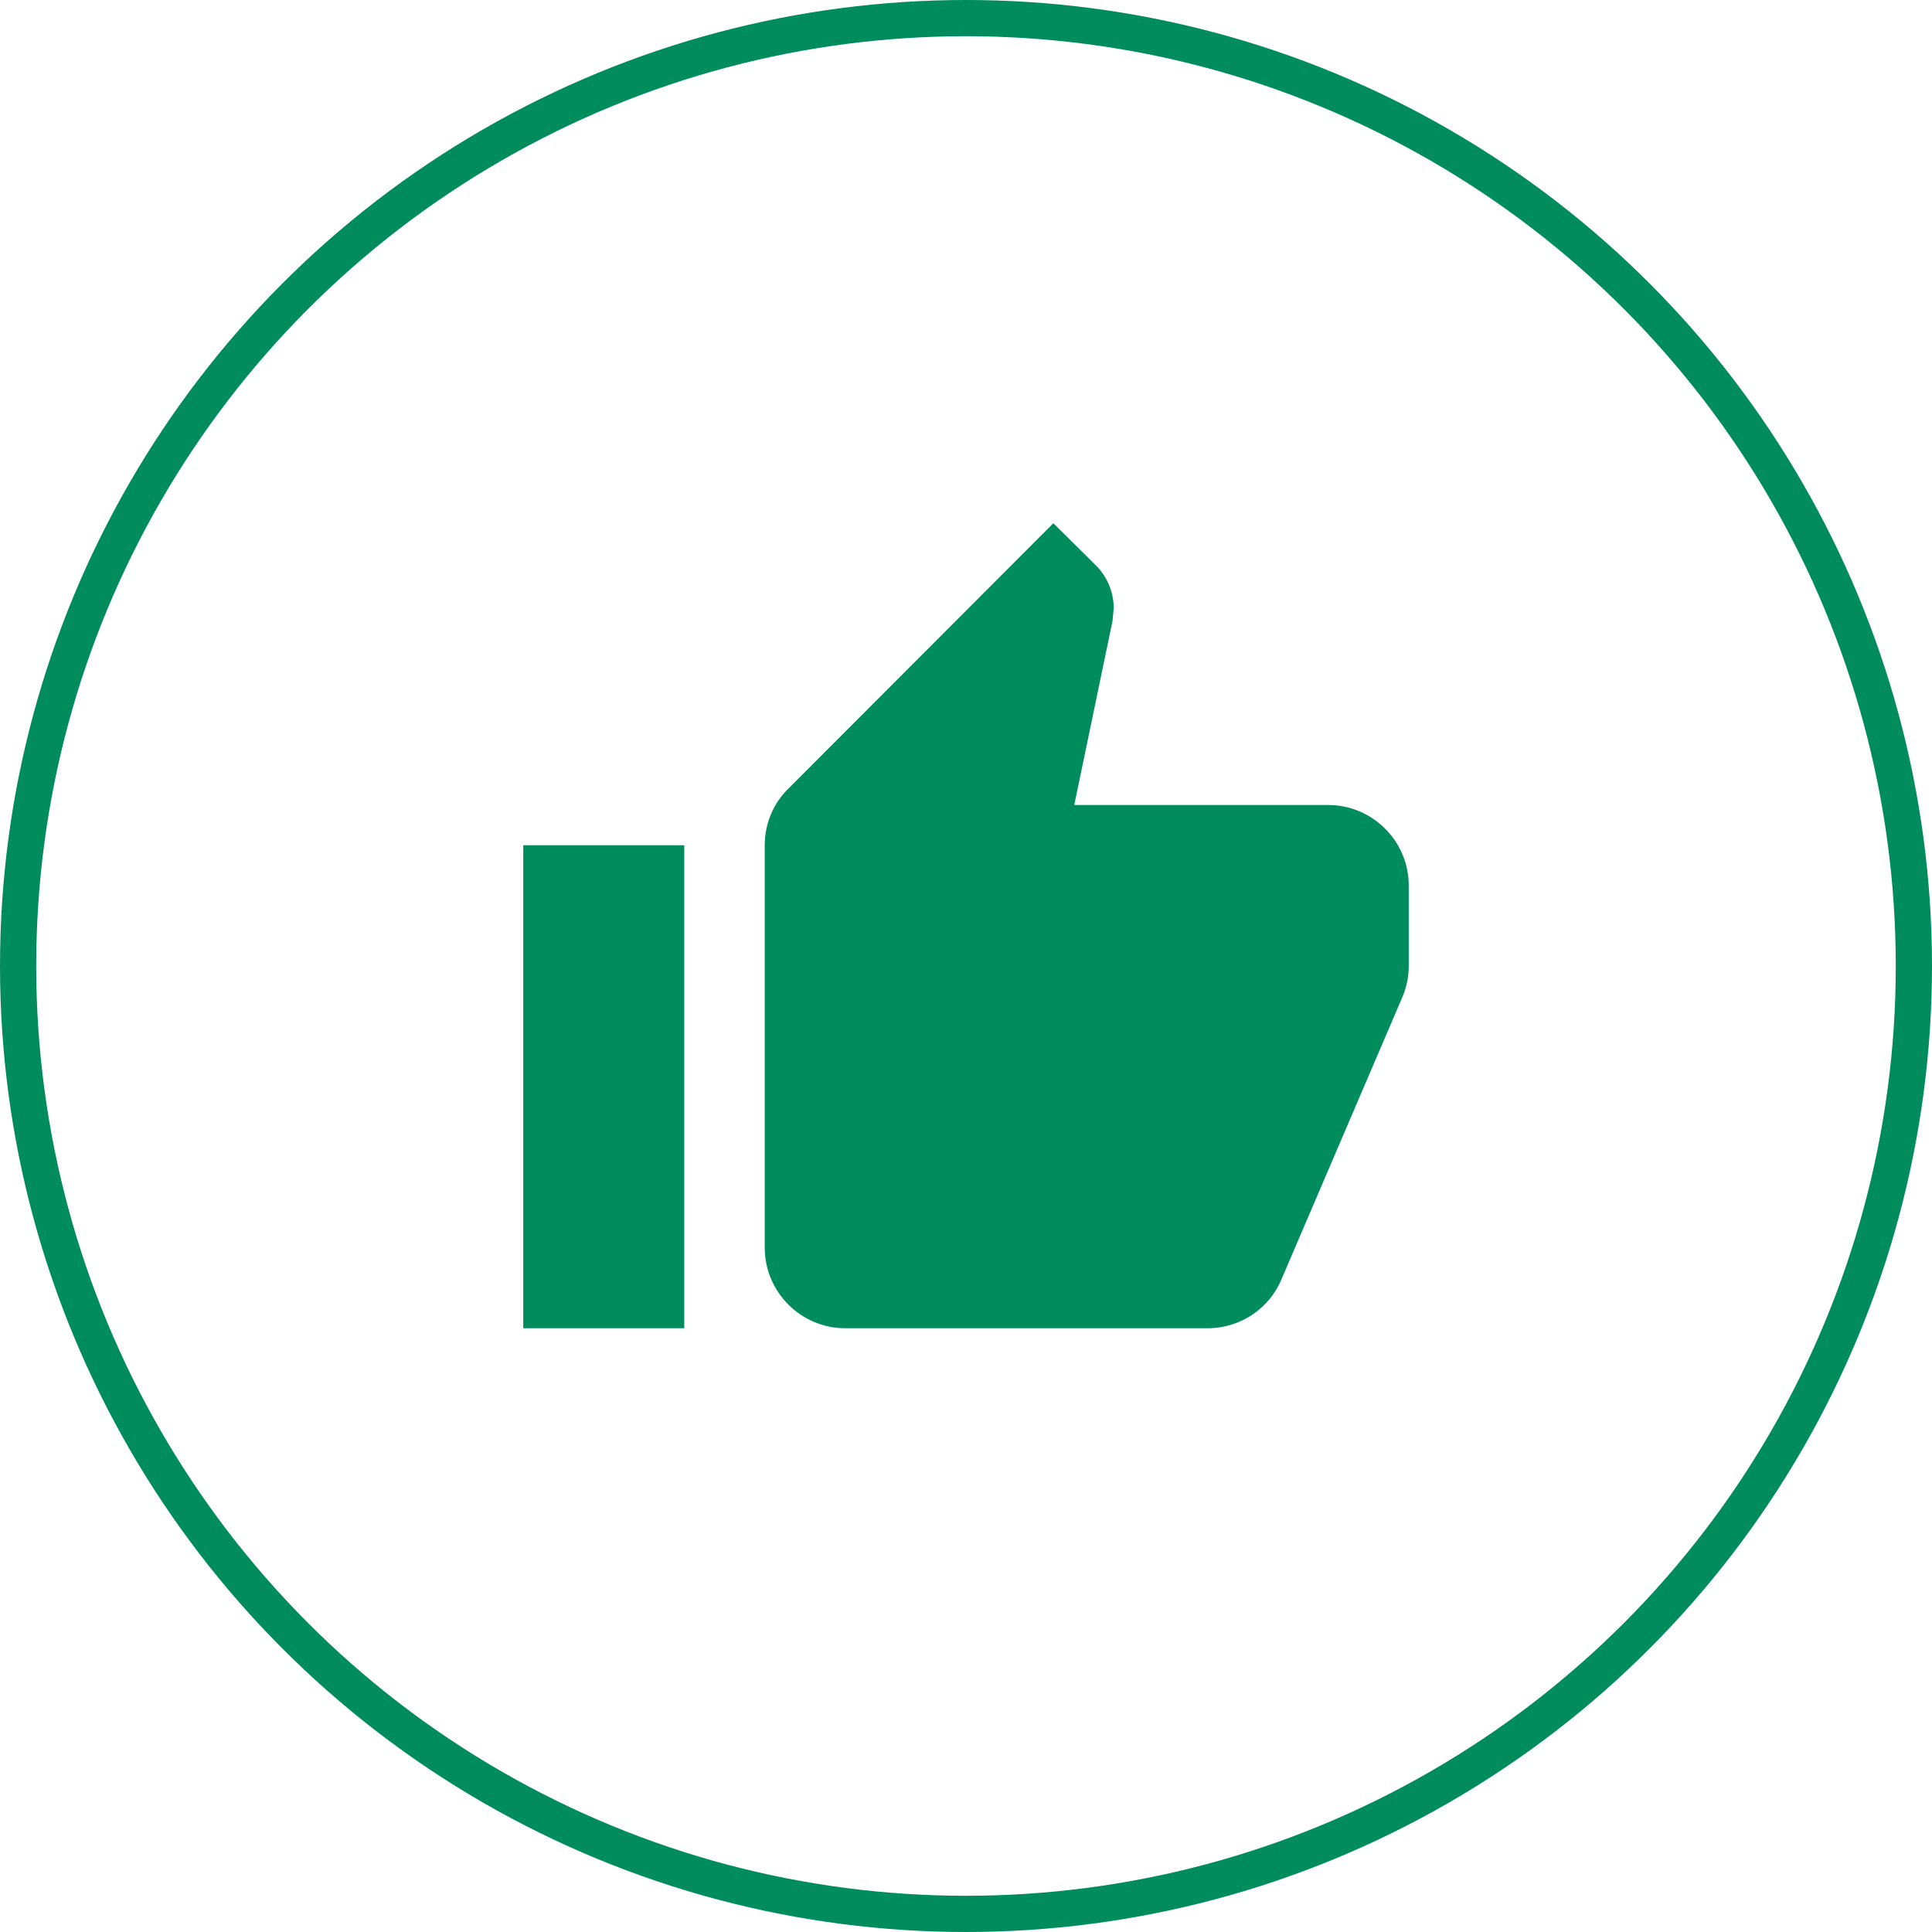 <svg width="160" height="160" viewBox="0 0 160 160" fill="none" xmlns="http://www.w3.org/2000/svg">
<path d="M43.333 110H56.667V70H43.333V110ZM116.667 73.333C116.667 69.667 113.667 66.667 110 66.667H88.967L92.133 51.433L92.233 50.367C92.233 49 91.667 47.733 90.767 46.833L87.233 43.333L65.3 65.3C64.067 66.5 63.333 68.167 63.333 70V103.333C63.333 107 66.333 110 70 110H100C102.767 110 105.133 108.333 106.133 105.933L116.2 82.433C116.5 81.667 116.667 80.867 116.667 80V73.333Z" fill="#008C5D"/>
<circle cx="80" cy="80" r="78.5" stroke="#008C5D" stroke-width="3"/>
</svg>
